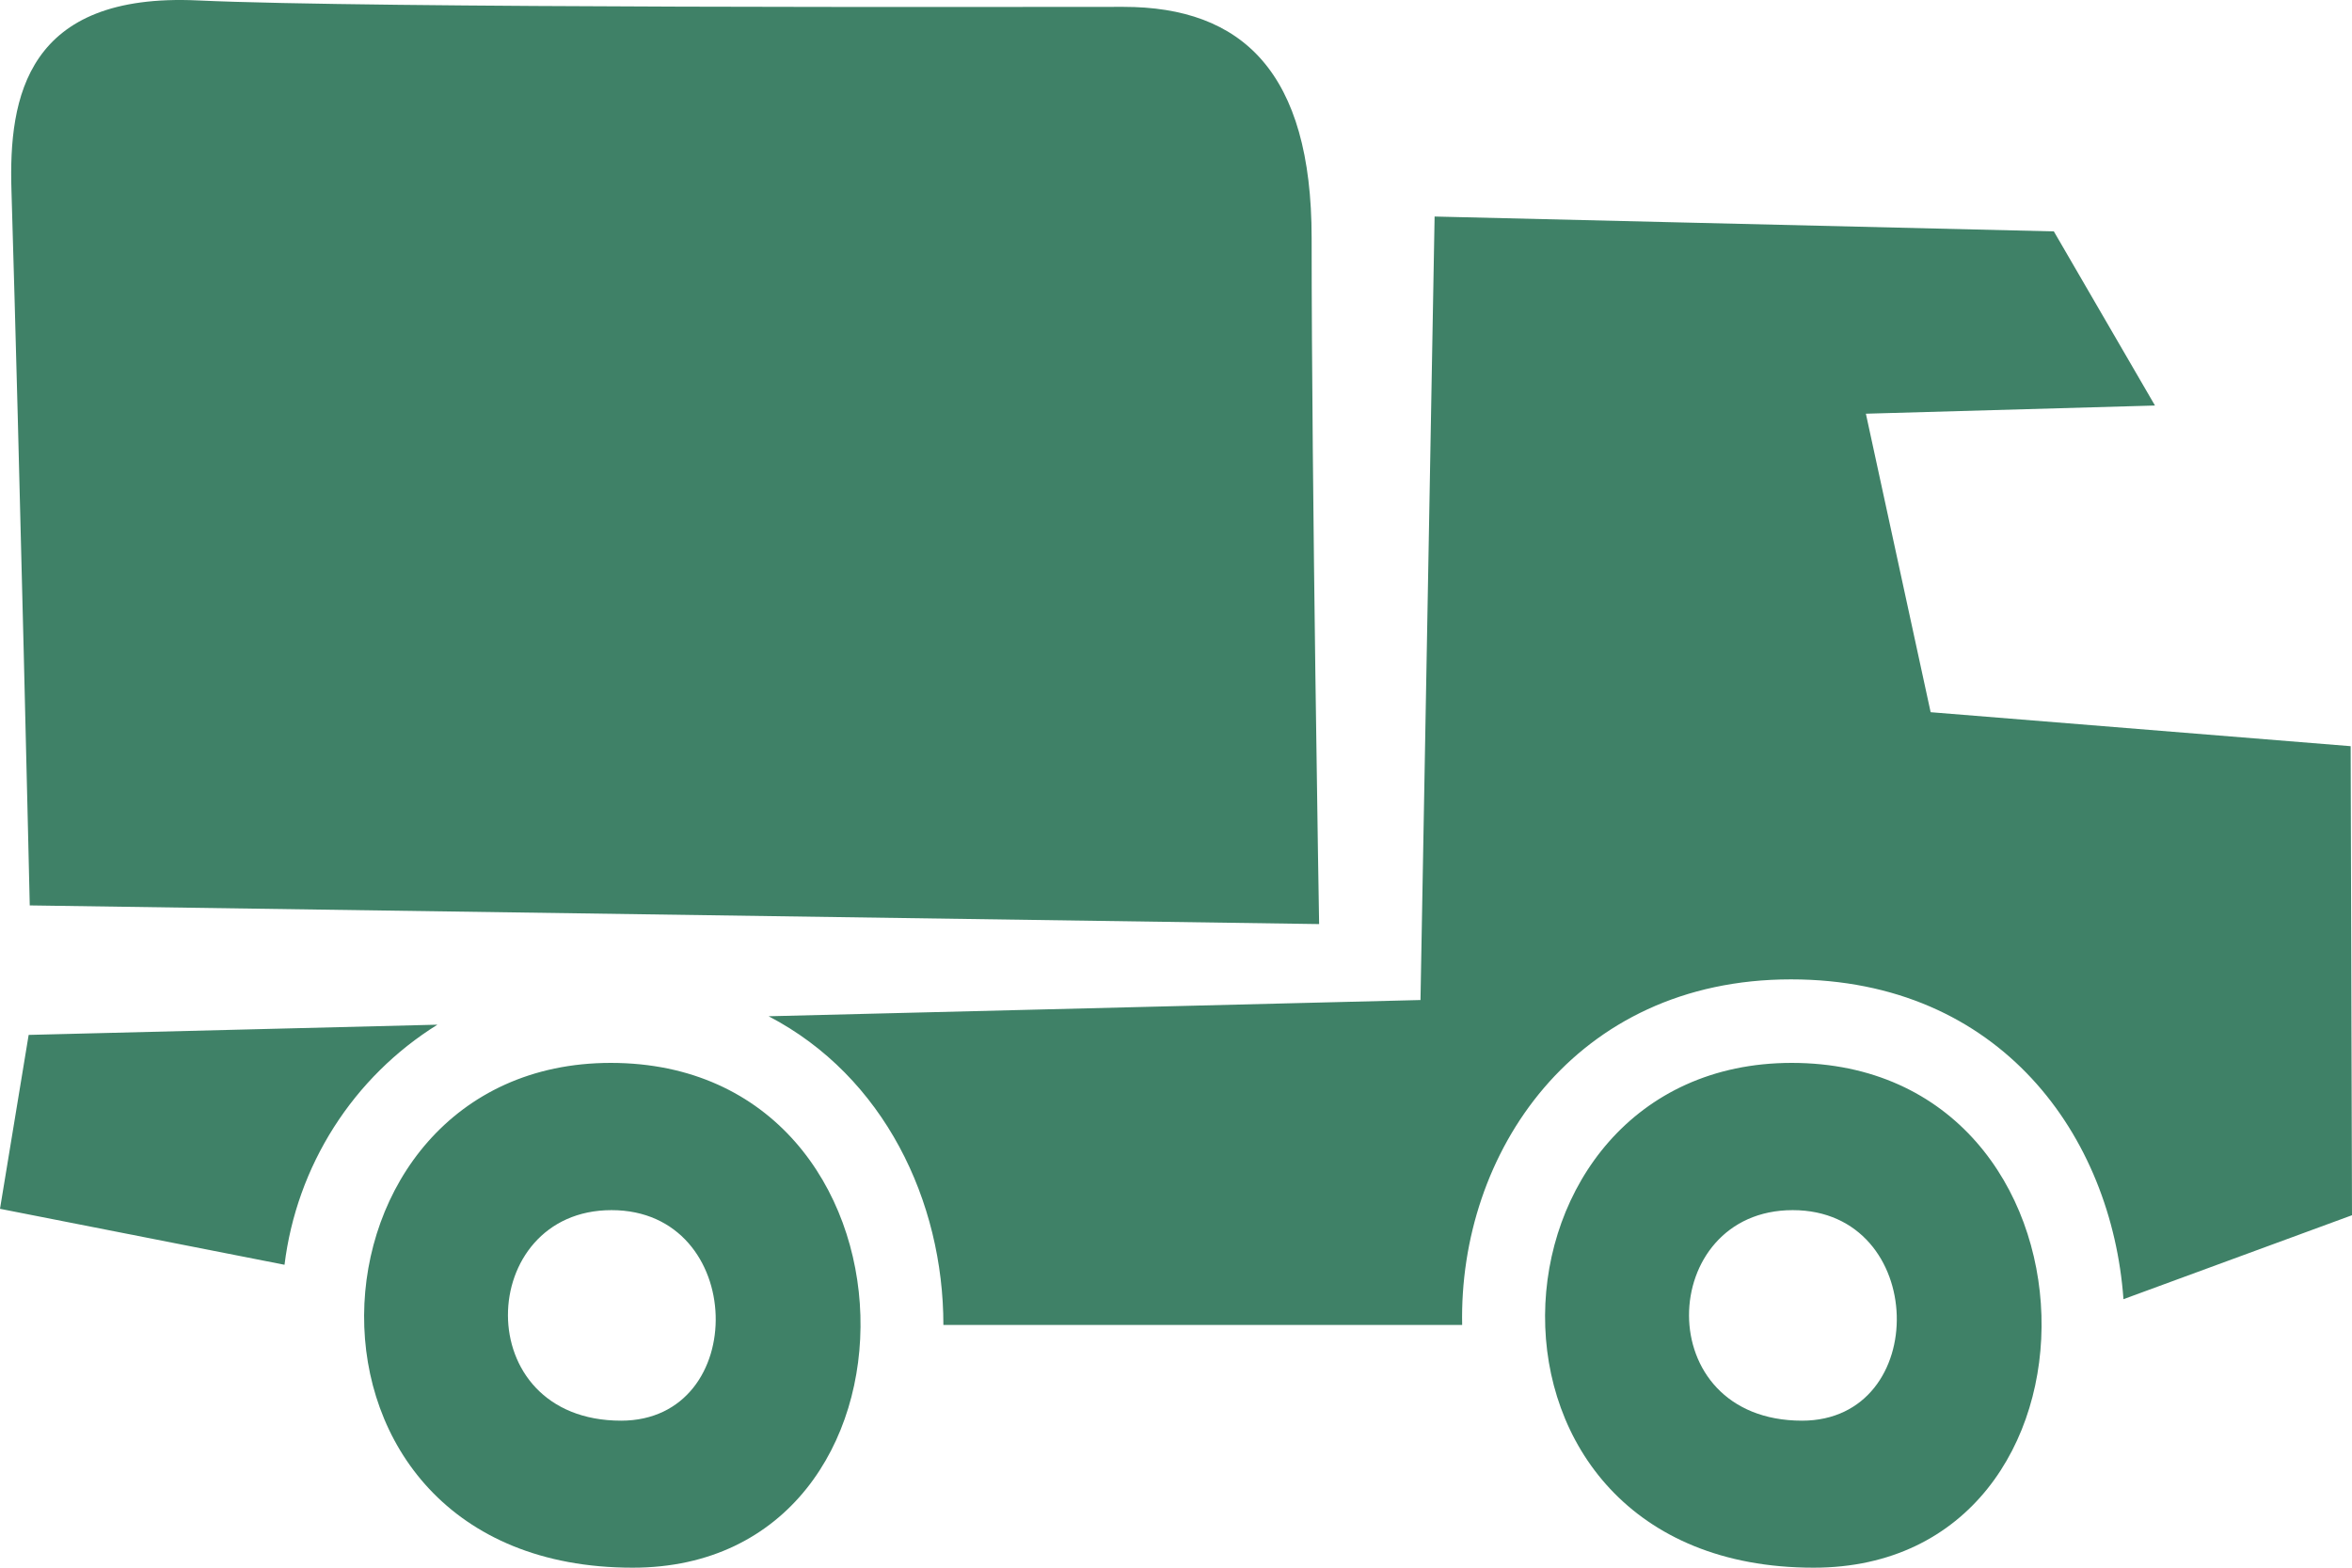 <svg width="60" height="40" viewBox="0 0 60 40" fill="none" xmlns="http://www.w3.org/2000/svg">
<path fill-rule="evenodd" clip-rule="evenodd" d="M47.599 10.556L49.251 18.172L59.966 19.039L60 31.007L54.17 33.149C53.872 29.007 51.05 24.989 45.687 24.989C40.156 24.989 37.21 29.438 37.3 33.806H24.066C24.066 30.65 22.554 27.465 19.608 25.93L36.237 25.516L36.597 5.525L52.394 5.904L54.974 10.347L47.599 10.556ZM0.292 4.845C0.219 2.476 0.68 -0.193 5.048 0.011C9.416 0.215 25.623 0.175 28.659 0.175C31.695 0.175 33.46 1.847 33.46 6.074C33.46 12.393 33.651 23.578 33.651 23.578L0.759 23.102C0.759 23.102 0.5 11.758 0.292 4.845ZM11.159 26.145C10.096 26.807 9.193 27.701 8.518 28.761C7.843 29.822 7.412 31.021 7.258 32.271L0 30.843L0.731 26.406L11.159 26.145ZM15.578 27.12C23.875 27.12 24.083 40 16.14 40C6.752 40 7.443 27.12 15.583 27.12H15.578ZM15.842 36.249C19.147 36.249 19.057 30.877 15.6 30.877C12.143 30.877 11.929 36.249 15.848 36.249H15.842ZM45.704 27.12C54.002 27.12 54.215 40 46.266 40C36.878 40 37.57 27.12 45.71 27.12H45.704ZM45.968 36.249C49.274 36.249 49.19 30.877 45.732 30.877C42.275 30.877 42.056 36.249 45.974 36.249H45.968Z" fill="#3F8167"/>
</svg>
